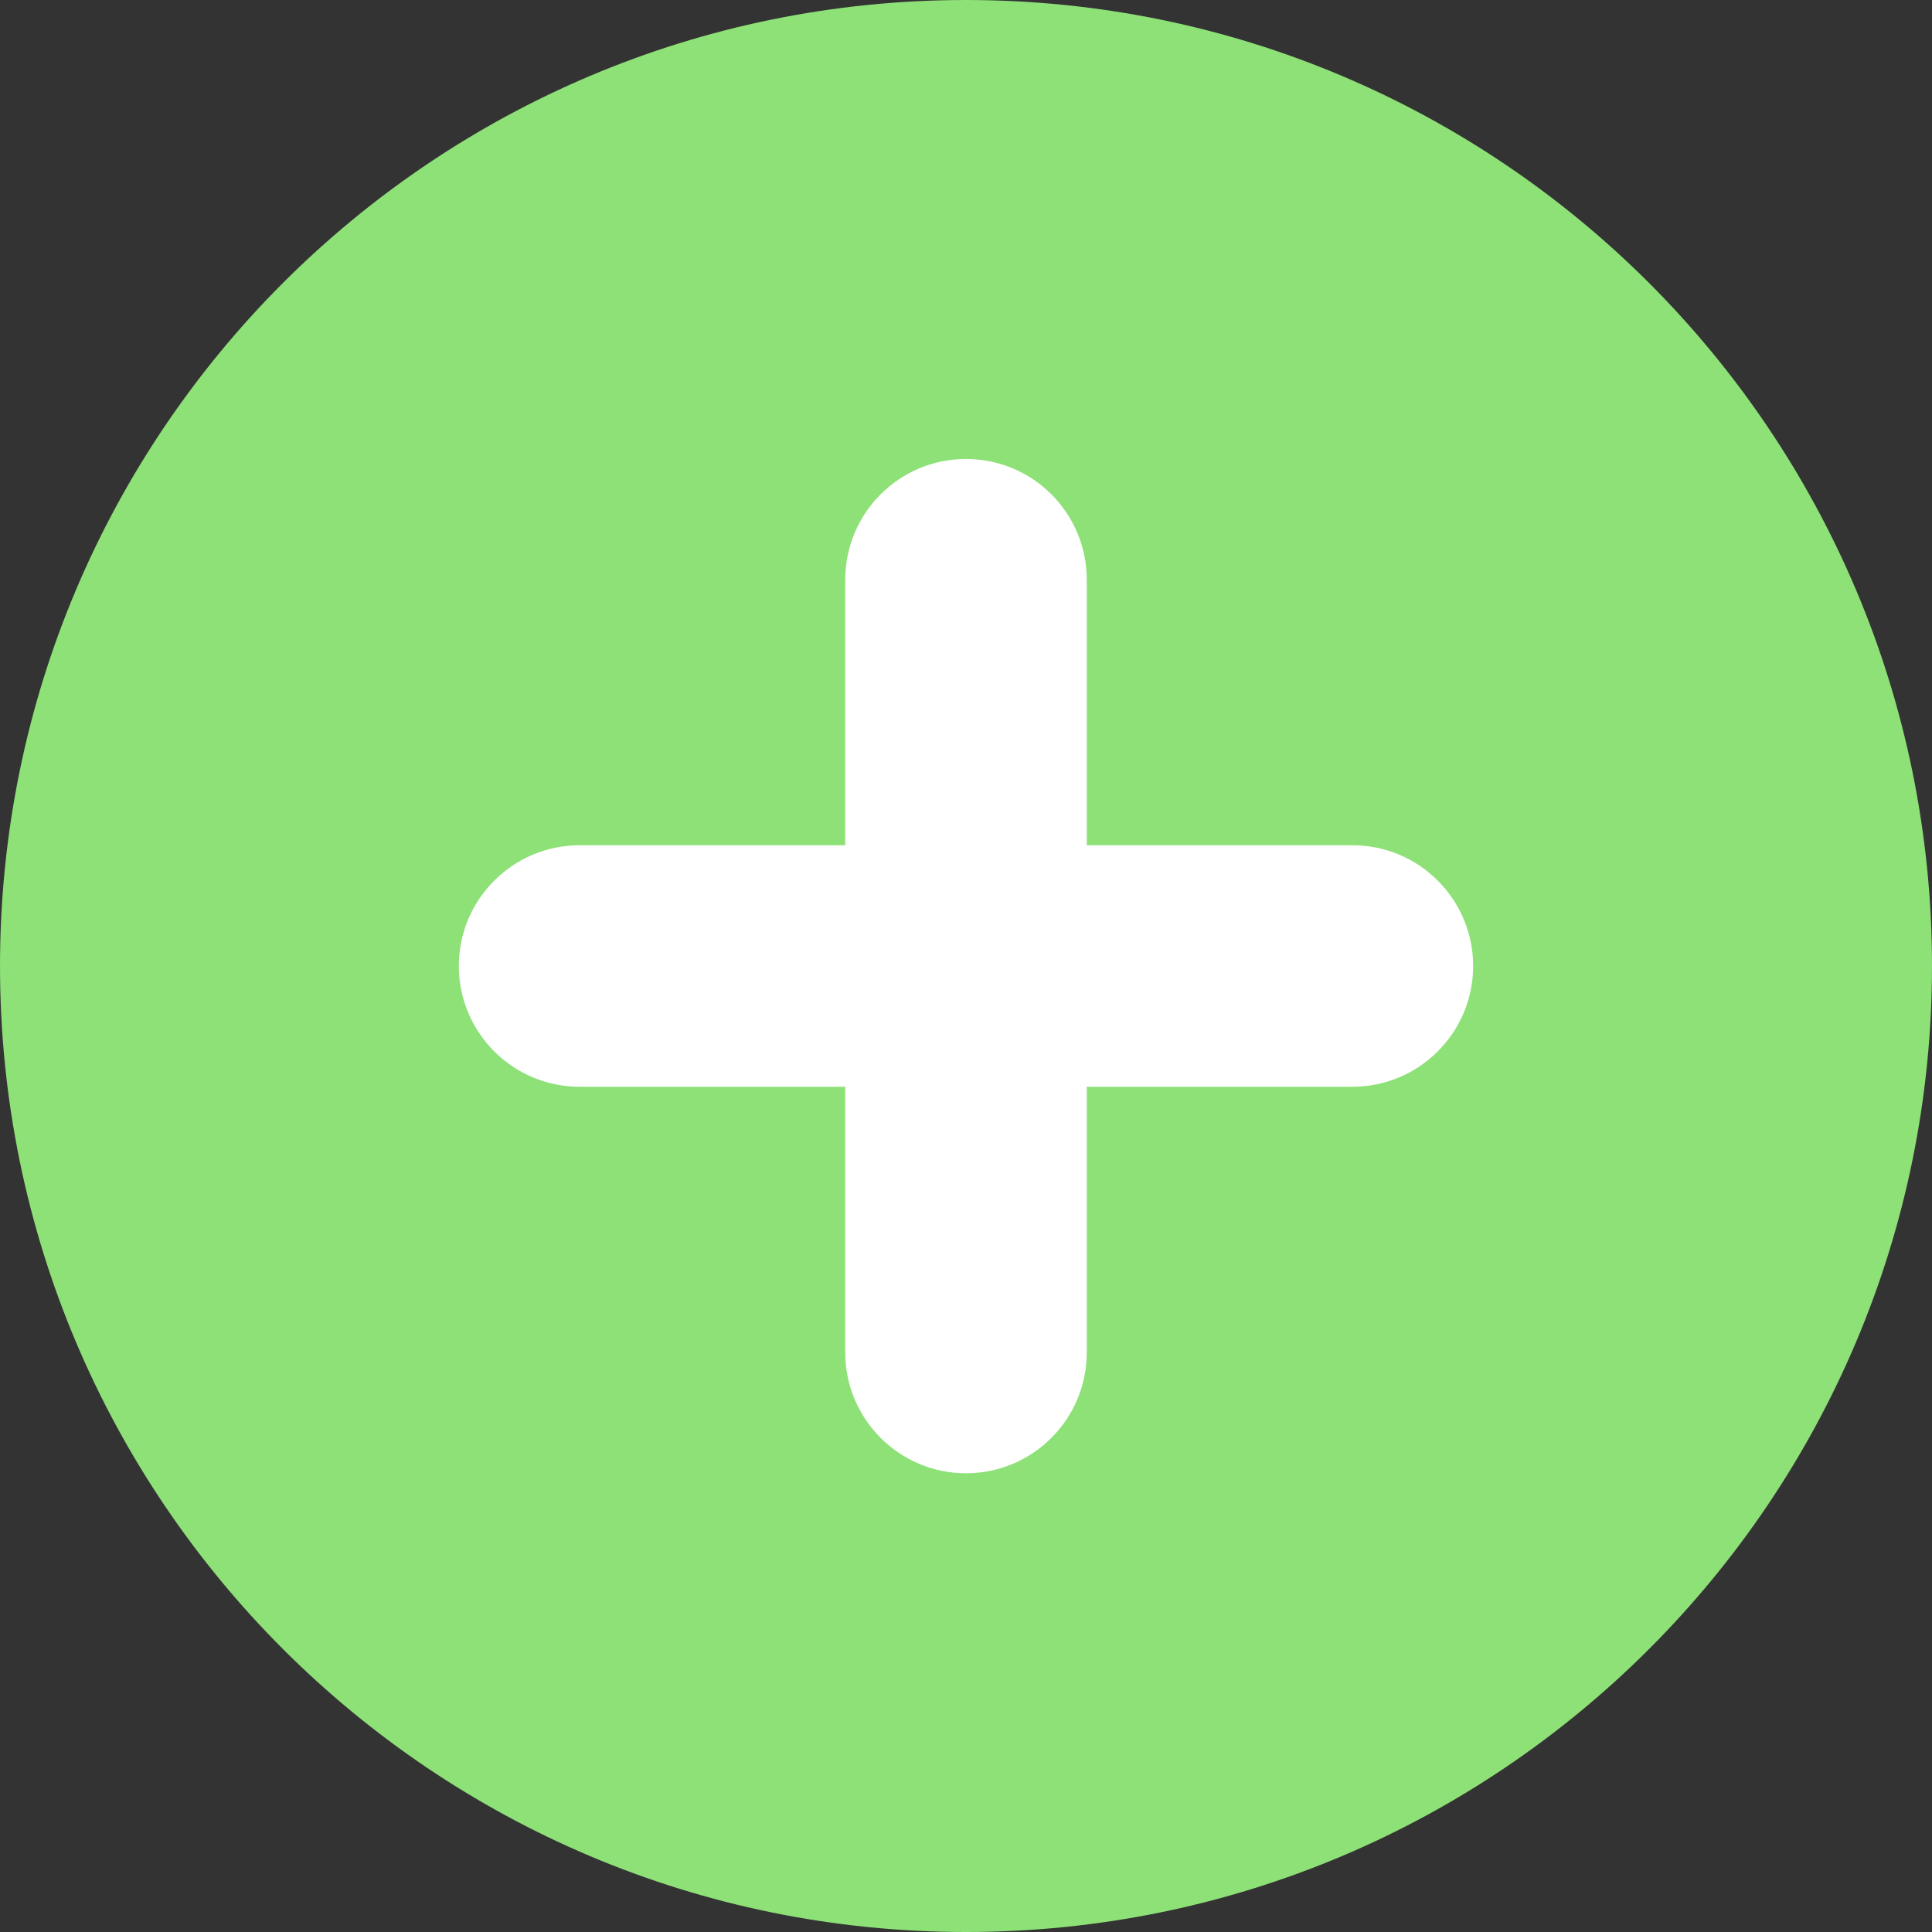 <svg width="16" height="16" viewBox="0 0 16 16" fill="none" xmlns="http://www.w3.org/2000/svg">
<rect x="0" y="0" width="16" height="16" fill="#333333" stroke="none"/>
<path d="M8 16C12.418 16 16 12.418 16 8C16 3.582 12.418 0 8 0C3.582 0 6.10352e-05 3.582 6.10352e-05 8C6.10352e-05 12.418 3.582 16 8 16Z" fill="#8DE177"/>
<path fill-rule="evenodd" clip-rule="evenodd" d="M8 3.801C8.552 3.801 9 4.248 9 4.801V11.201C9 11.753 8.552 12.201 8 12.201C7.448 12.201 7 11.753 7 11.201V4.801C7 4.248 7.448 3.801 8 3.801Z" fill="white"/>
<path fill-rule="evenodd" clip-rule="evenodd" d="M3.8 8C3.8 7.448 4.248 7 4.8 7H11.2C11.752 7 12.2 7.448 12.2 8C12.2 8.552 11.752 9 11.2 9H4.8C4.248 9 3.8 8.552 3.8 8Z" fill="white"/>
</svg>

